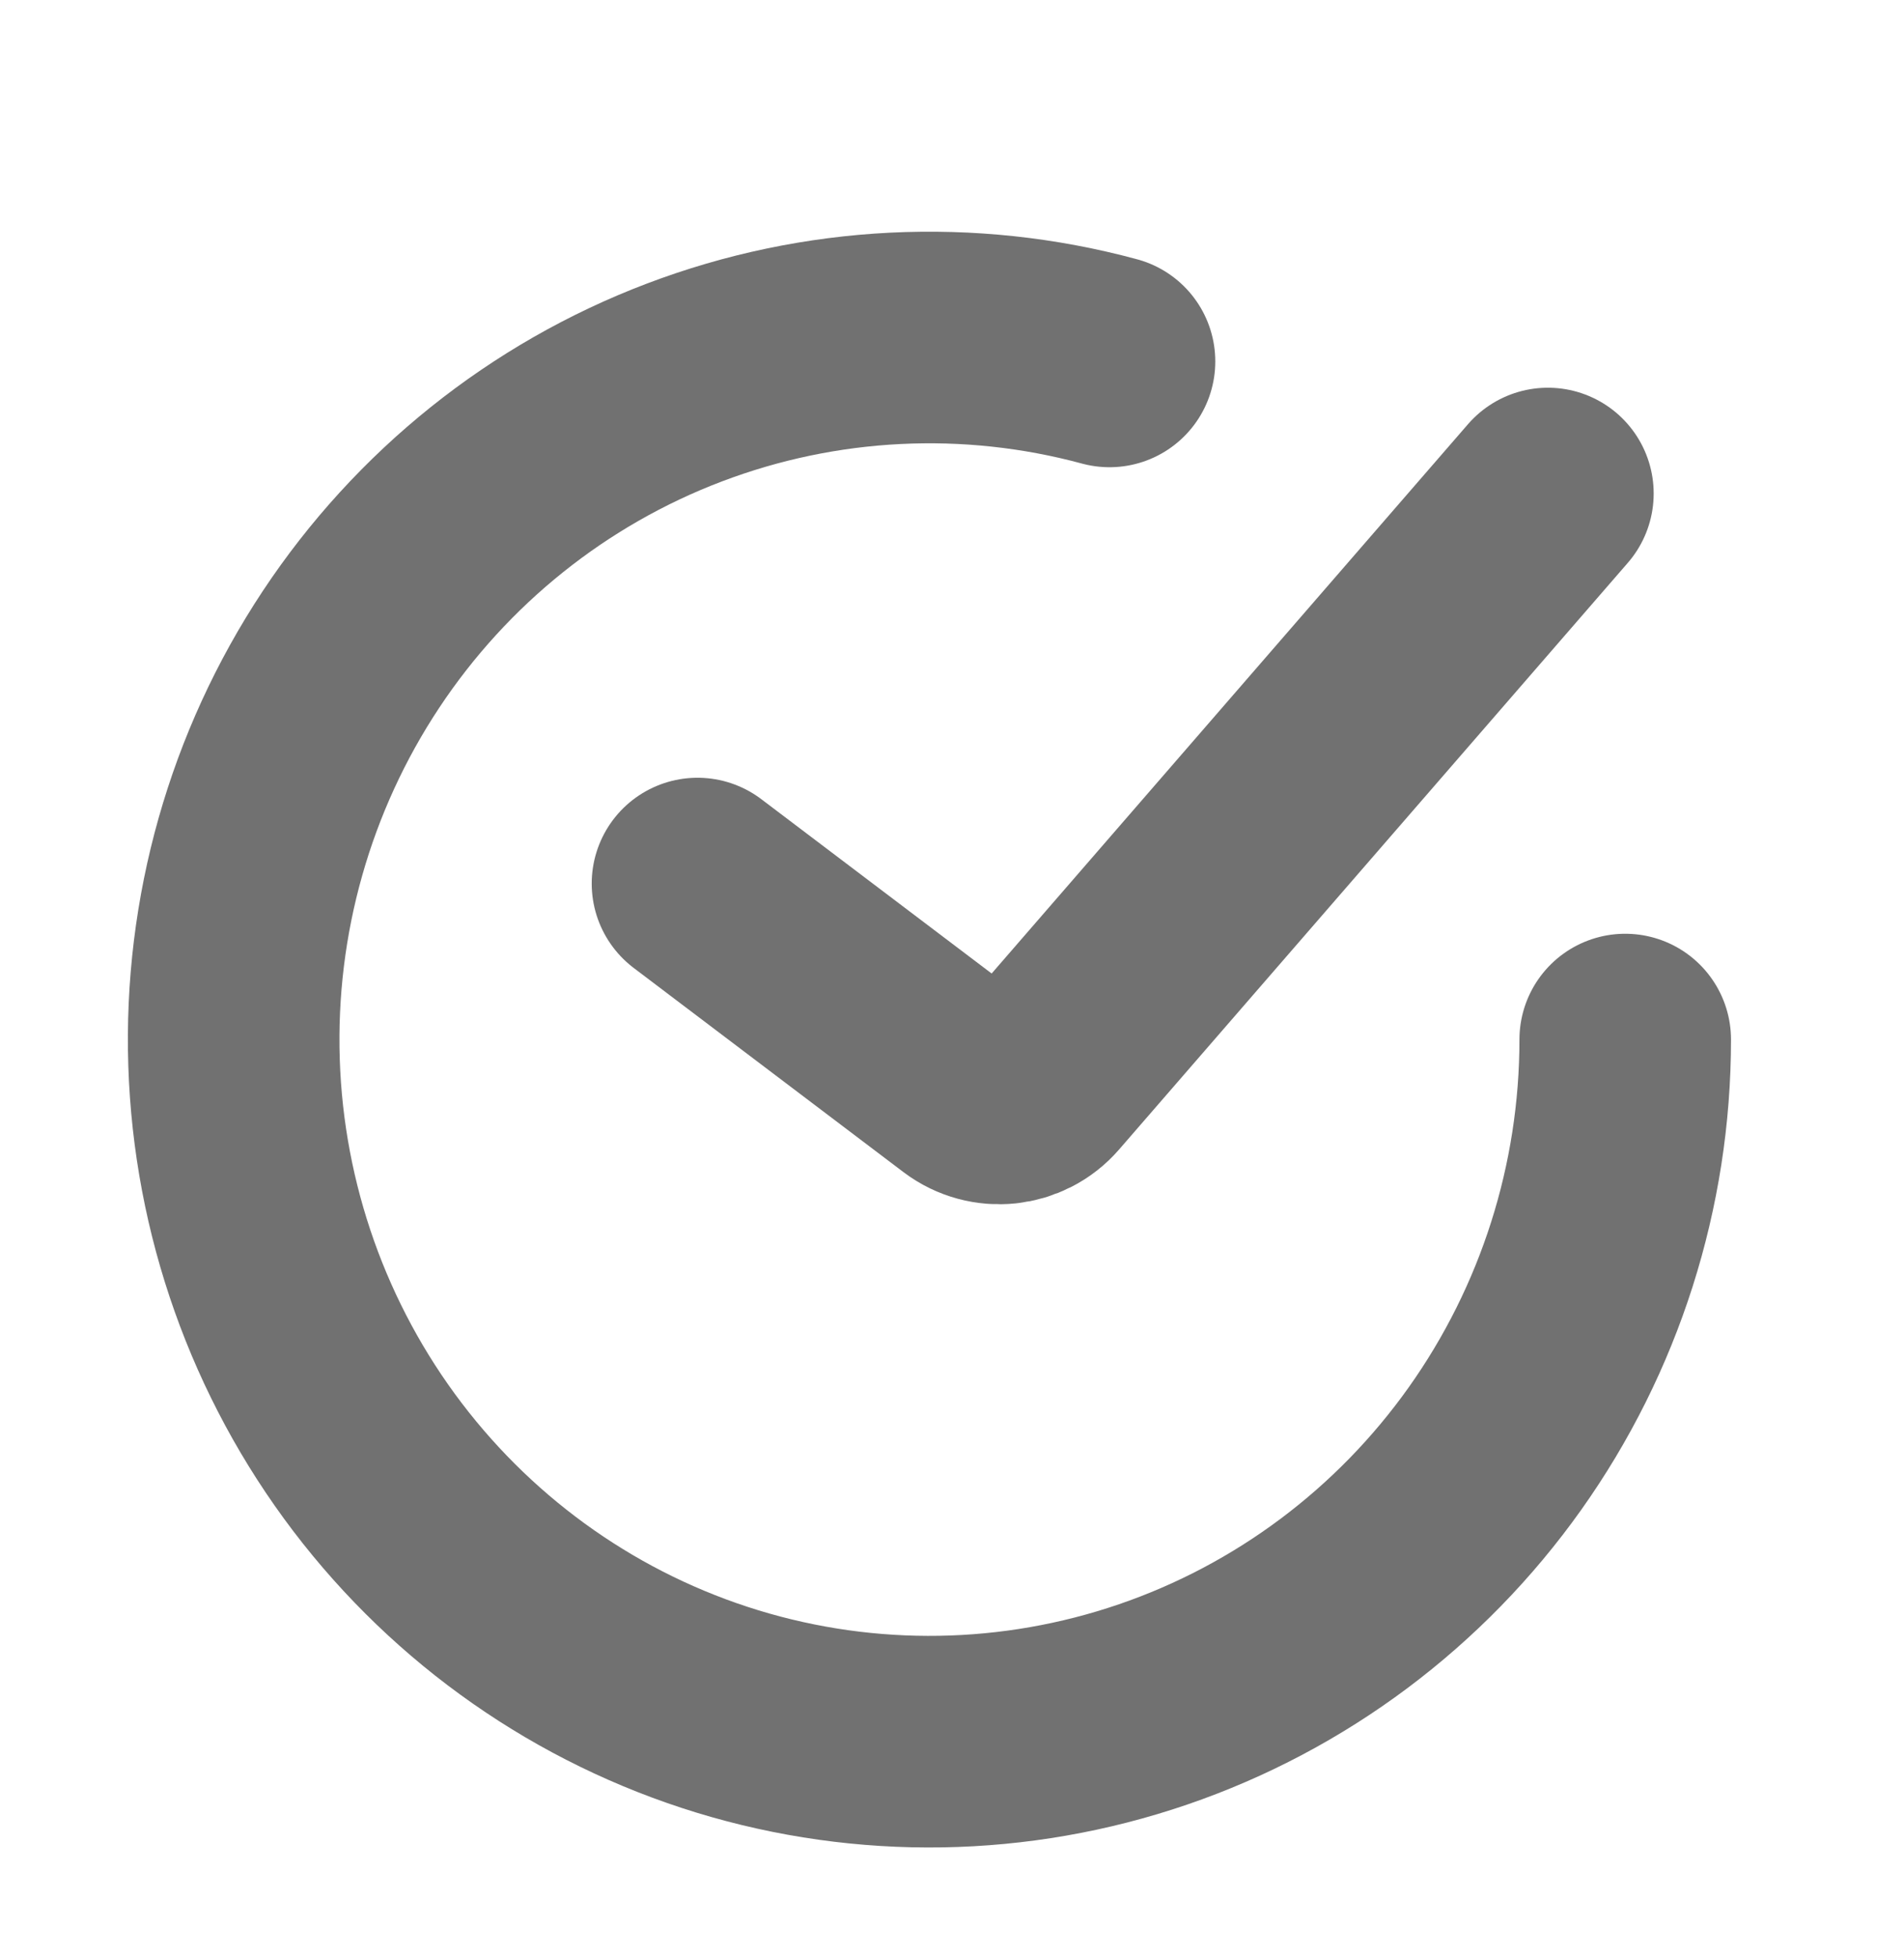 <svg width="36" height="37" viewBox="0 0 36 37" fill="none" xmlns="http://www.w3.org/2000/svg">
<path d="M13.188 16.702L18.289 20.562C18.709 20.879 19.303 20.817 19.648 20.419L29.267 9.329" stroke="#717171" stroke-width="4" stroke-linecap="round"/>
<path d="M30.729 19.651C30.729 22.425 29.868 25.128 28.267 27.382C26.666 29.636 24.405 31.328 21.802 32.219C19.199 33.11 16.385 33.157 13.754 32.352C11.124 31.547 8.81 29.931 7.136 27.731C5.463 25.531 4.515 22.857 4.425 20.086C4.335 17.314 5.108 14.584 6.635 12.278C8.162 9.973 10.367 8.207 12.939 7.231C15.512 6.254 18.323 6.114 20.978 6.832" stroke="#717171" stroke-width="4" stroke-linecap="round"/>
</svg>
